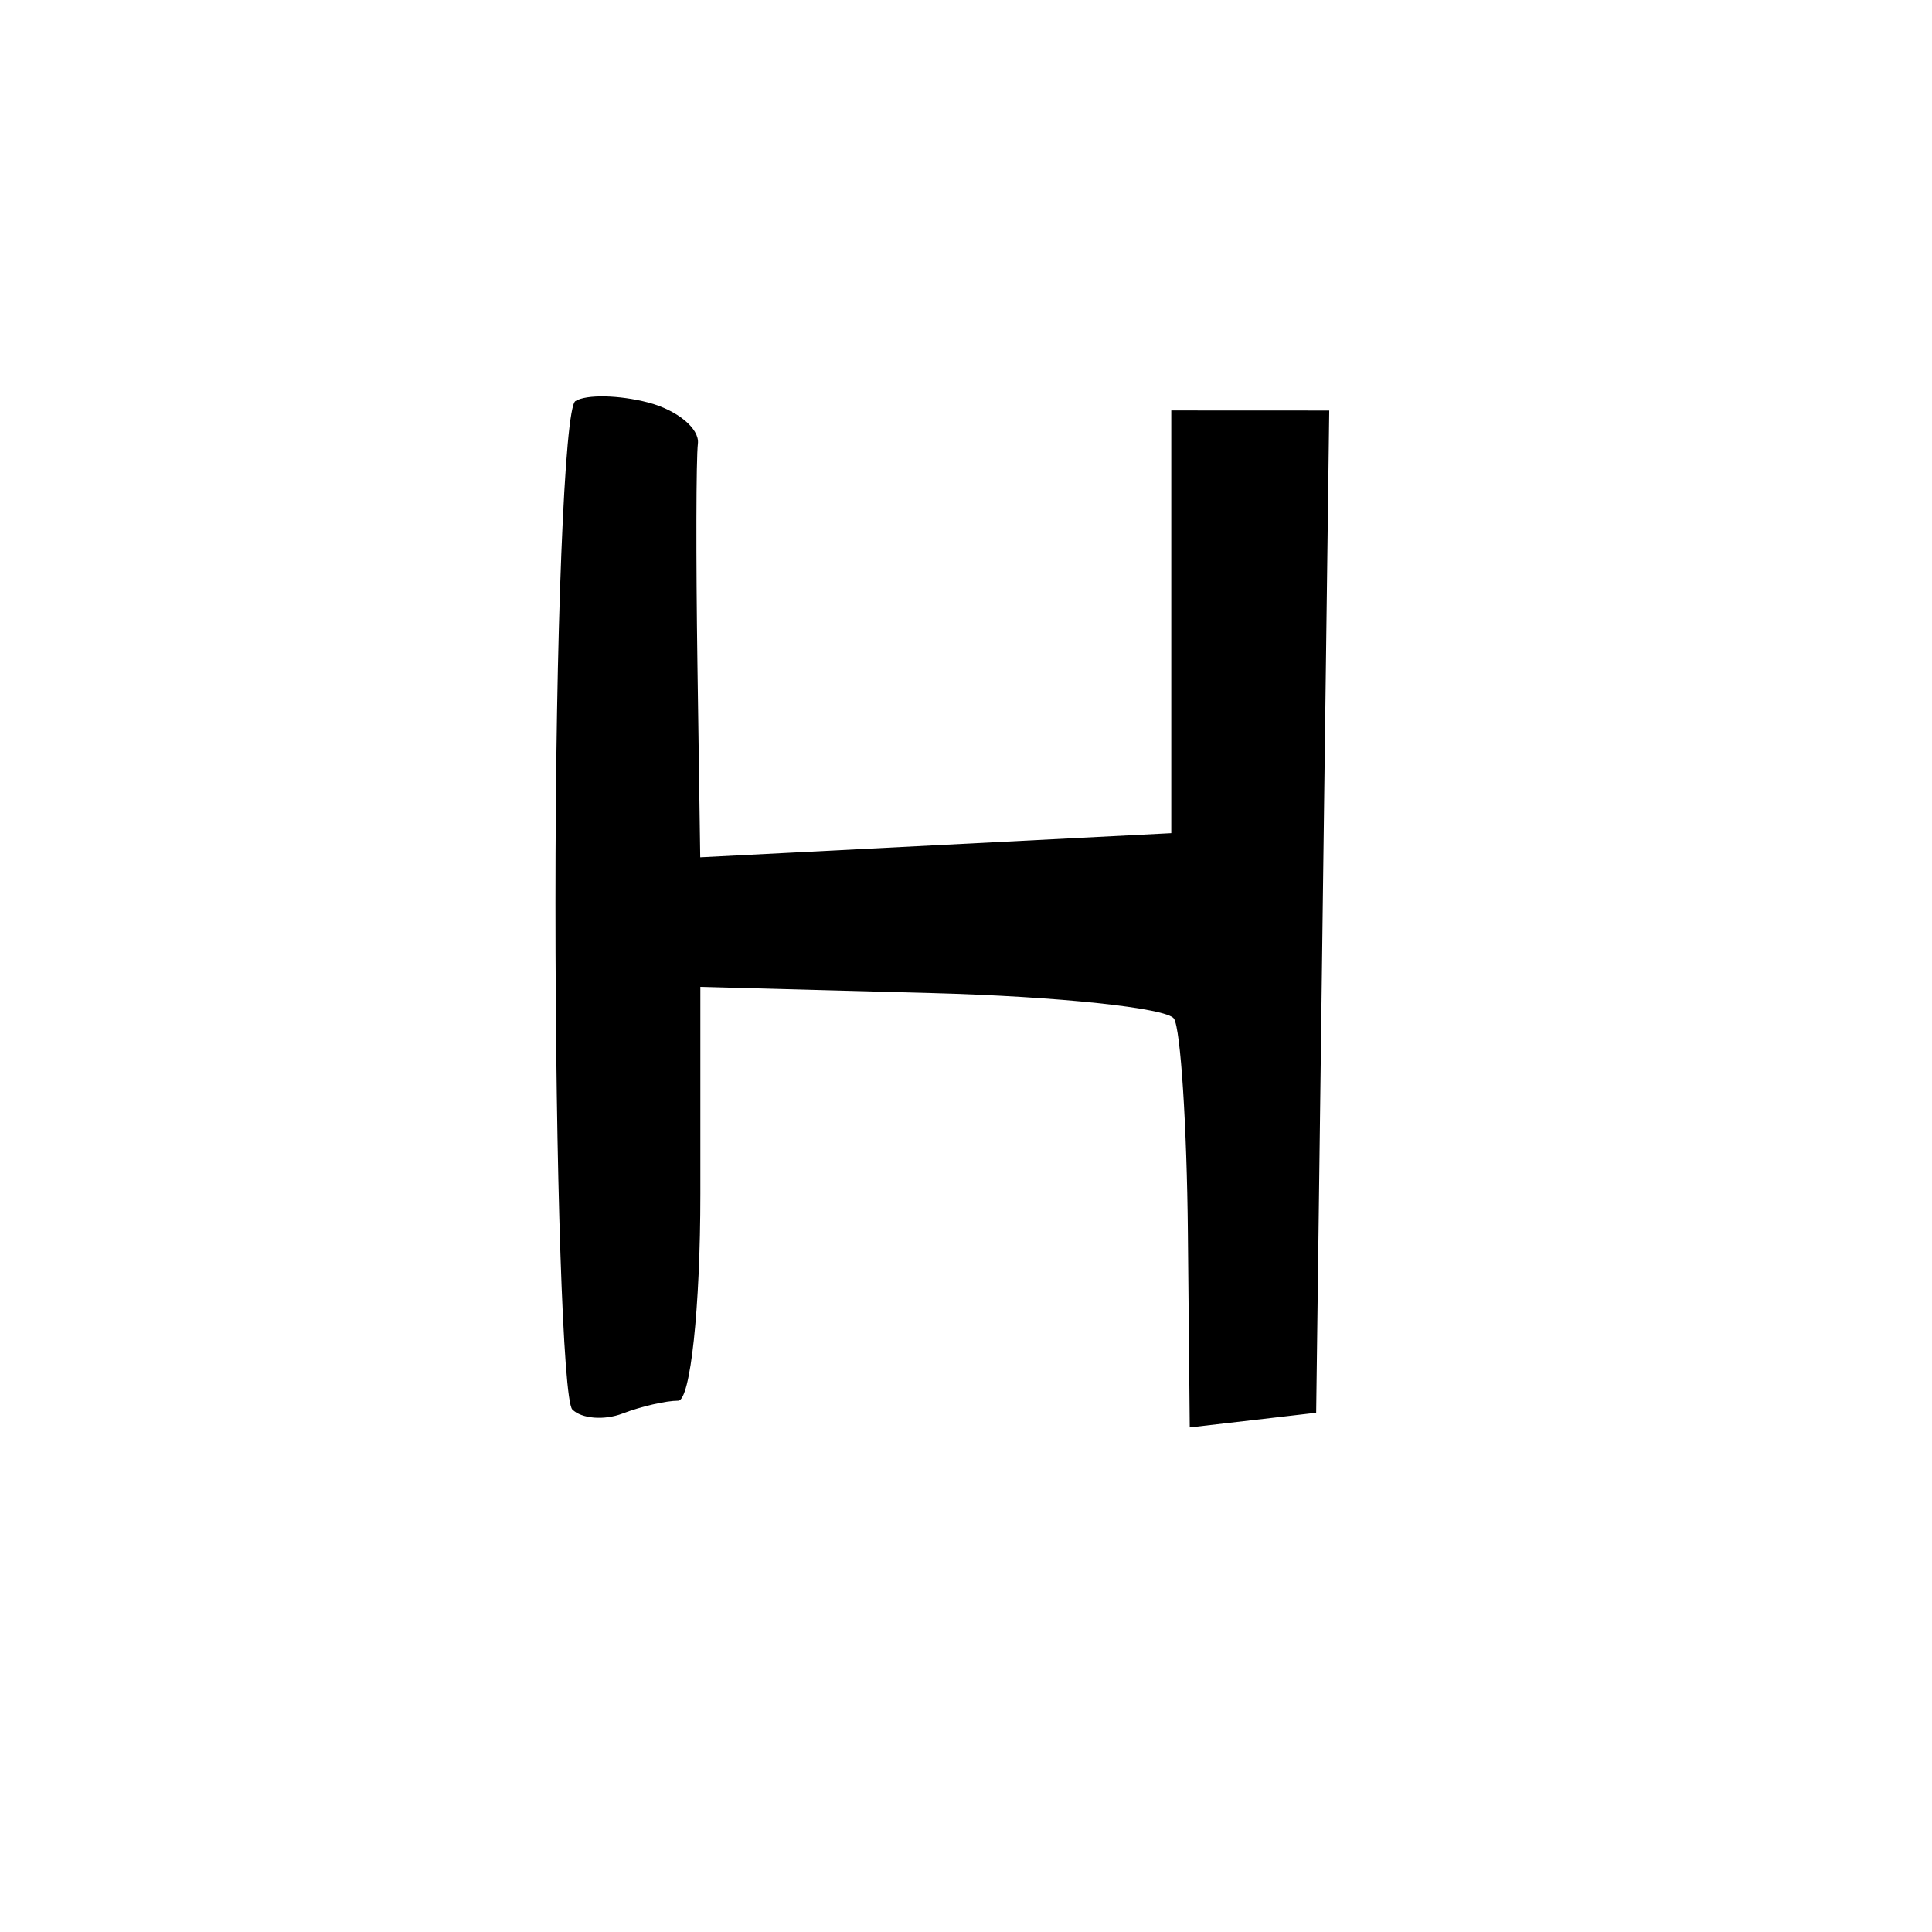<svg version="1.1" xmlns="http://www.w3.org/2000/svg" xmlns:xlink="http://www.w3.org/1999/xlink" width="80" height="80" viewBox="0 0 80 80"><path stroke="none" fill="black" fill-rule="evenodd" d="M25.78,58.531C25.018,58.823 24.082,58.748 23.698,58.364C23.314,57.981 23.0,48.543 23.0,37.392C23,26.241 23.372,16.888 23.826,16.607C24.281,16.326 25.638,16.354 26.843,16.669C28.047,16.984 28.972,17.75 28.898,18.371C28.824,18.992 28.815,23.1 28.879,27.5L28.995,35.5L38.748,35.0L48.5,34.5L48.5,25.748L48.5,16.997L51.77,16.998L55.041,17.0L54.77,37.75L54.5,58.5L51.882,58.804L49.265,59.107L49.188,51.049C49.146,46.617 48.887,42.627 48.613,42.182C48.338,41.738 43.813,41.26 38.557,41.12L29.0,40.865L29.0,49.432C29.0,54.145 28.587,58.0 28.082,58.0C27.577,58.0 26.541,58.239 25.78,58.531z"/></svg>